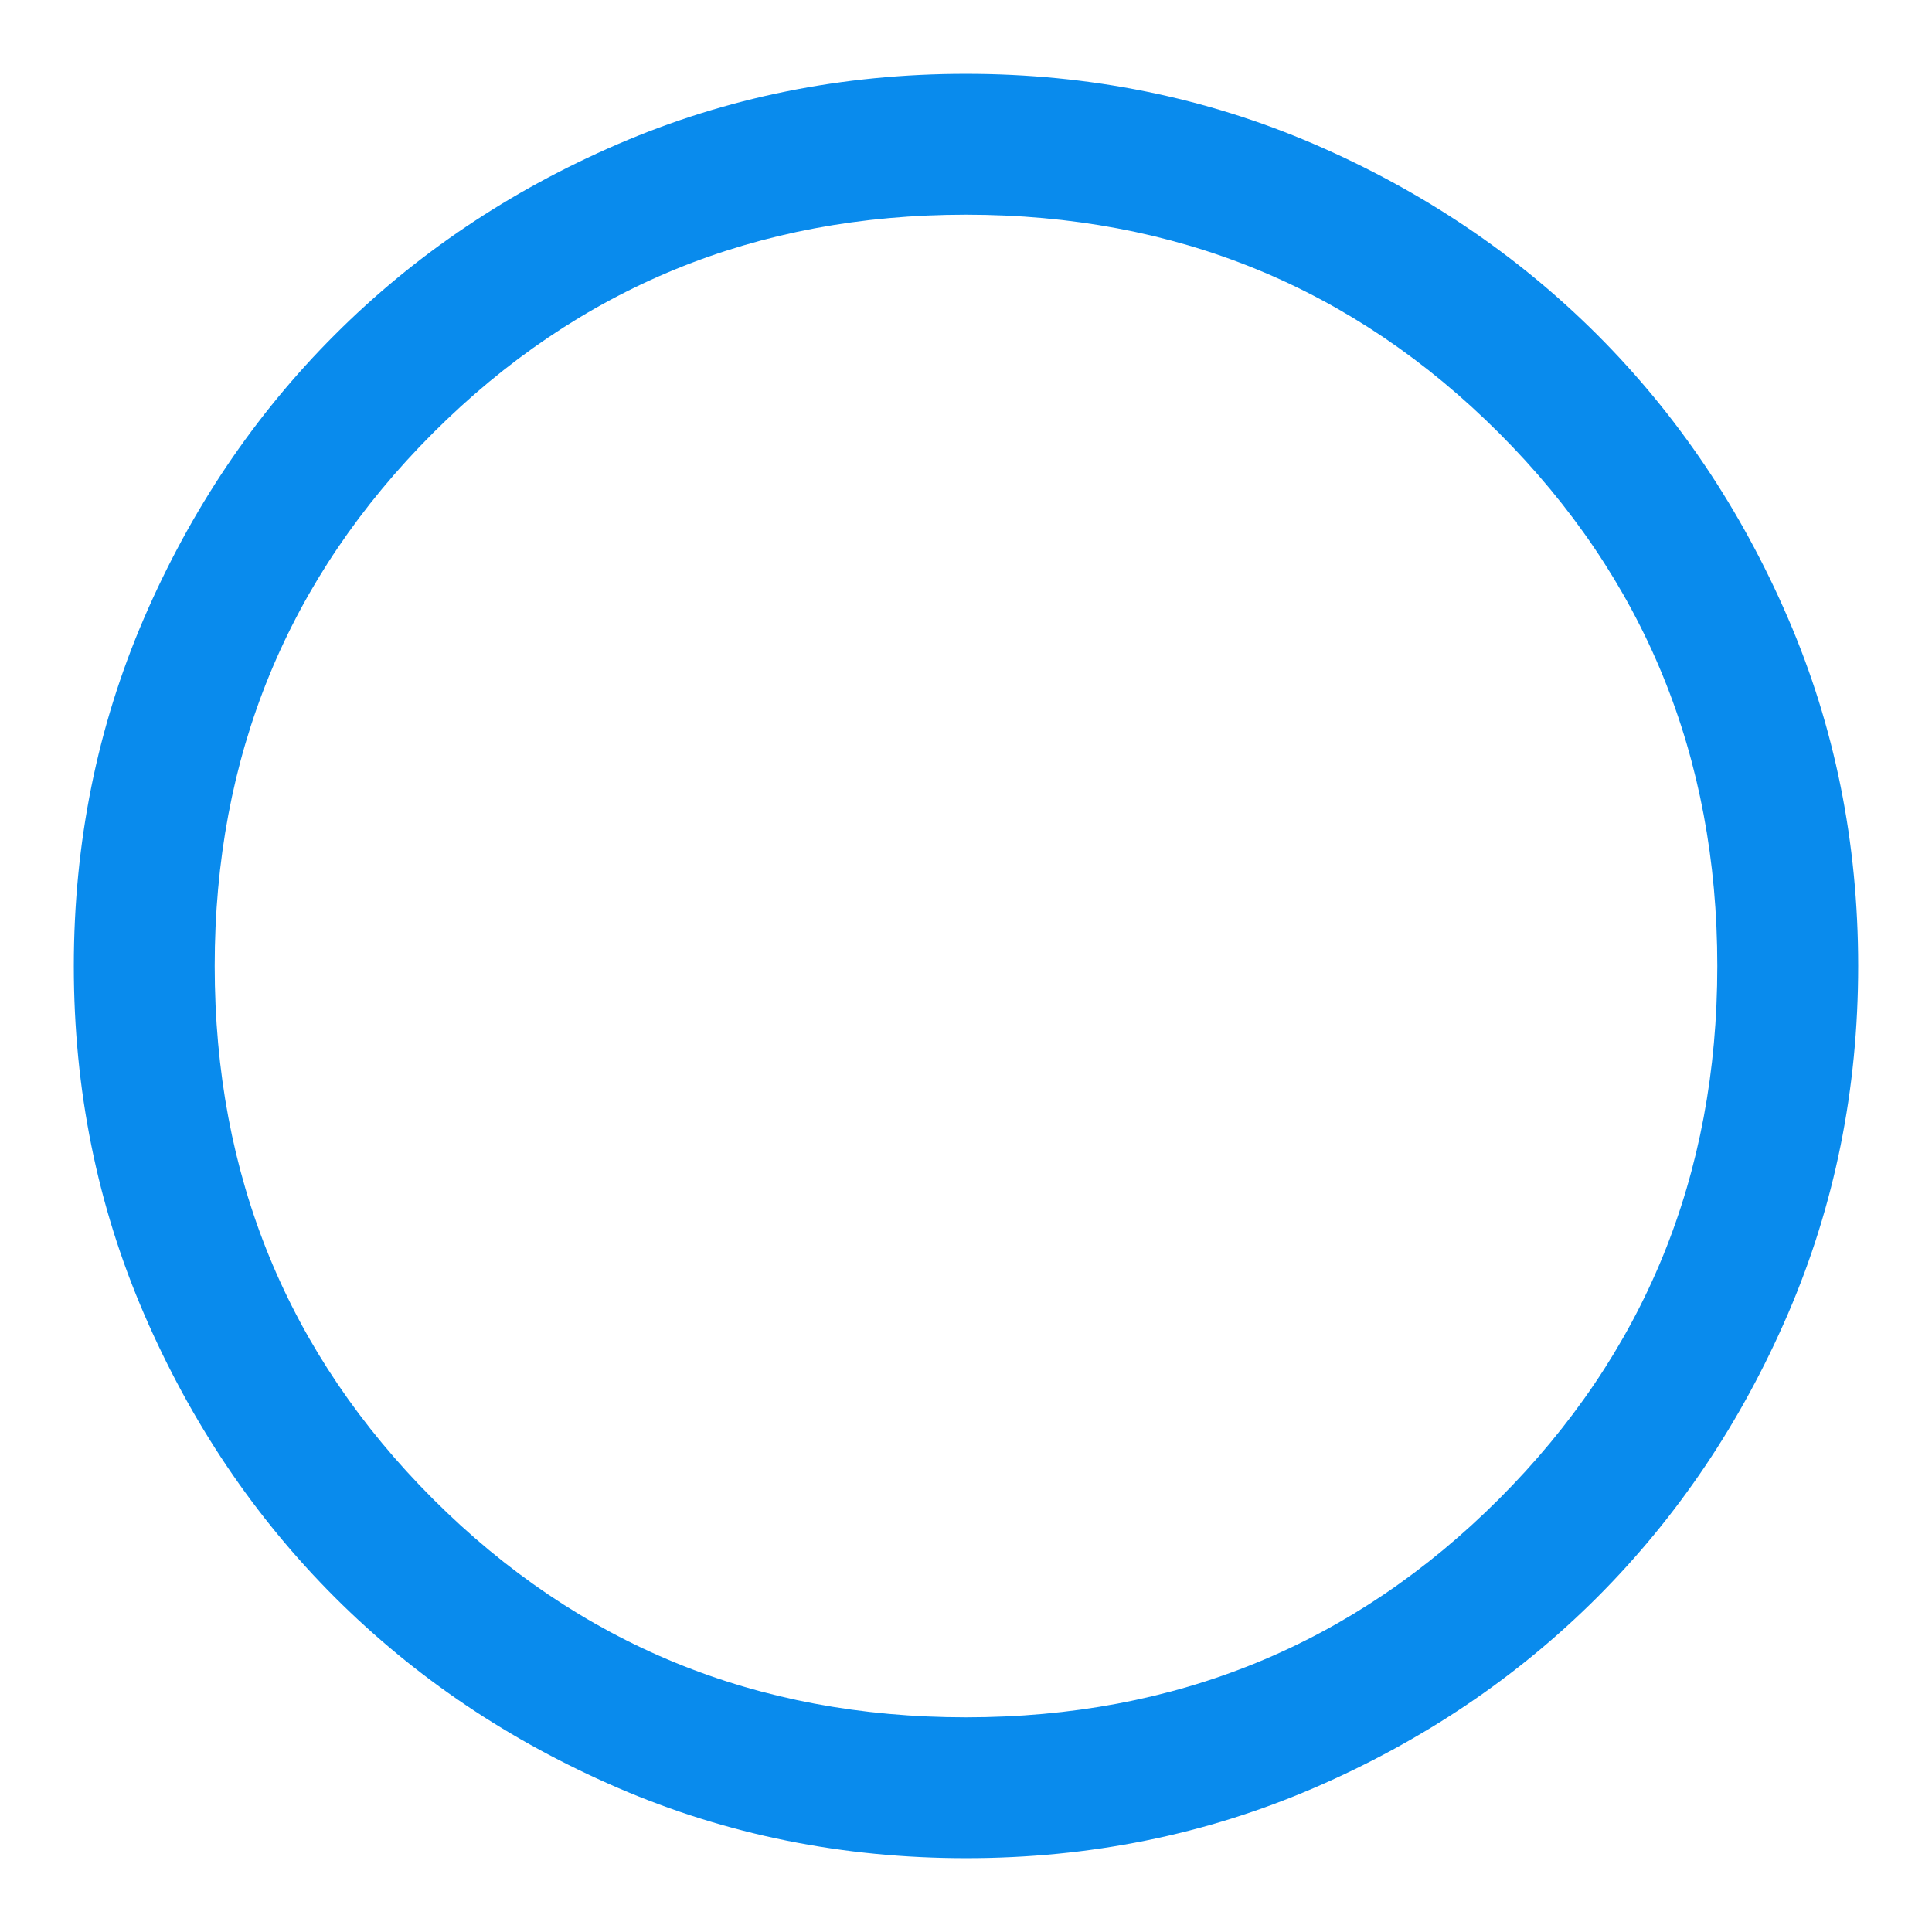 <svg width="24" height="24" viewBox="0 0 24 24" fill="none" xmlns="http://www.w3.org/2000/svg">
<path d="M12.002 23.083C10.469 23.083 9.028 22.793 7.679 22.211C6.33 21.629 5.157 20.839 4.159 19.842C3.162 18.845 2.372 17.672 1.79 16.324C1.208 14.976 0.917 13.535 0.917 12.002C0.917 10.469 1.208 9.028 1.789 7.679C2.371 6.331 3.161 5.157 4.158 4.16C5.155 3.162 6.328 2.372 7.676 1.79C9.025 1.208 10.465 0.917 11.998 0.917C13.531 0.917 14.972 1.208 16.321 1.789C17.669 2.371 18.843 3.161 19.841 4.158C20.838 5.155 21.628 6.328 22.21 7.676C22.792 9.025 23.083 10.465 23.083 11.998C23.083 13.531 22.792 14.972 22.211 16.321C21.629 17.67 20.839 18.843 19.842 19.841C18.845 20.838 17.672 21.628 16.324 22.21C14.975 22.792 13.535 23.083 12.002 23.083ZM12 21.333C14.606 21.333 16.812 20.429 18.621 18.621C20.429 16.813 21.333 14.606 21.333 12C21.333 9.395 20.429 7.188 18.621 5.379C16.812 3.571 14.606 2.667 12 2.667C9.394 2.667 7.188 3.571 5.379 5.379C3.571 7.188 2.667 9.395 2.667 12C2.667 14.606 3.571 16.813 5.379 18.621C7.188 20.429 9.394 21.333 12 21.333Z" fill="#098BED"/>
</svg>
